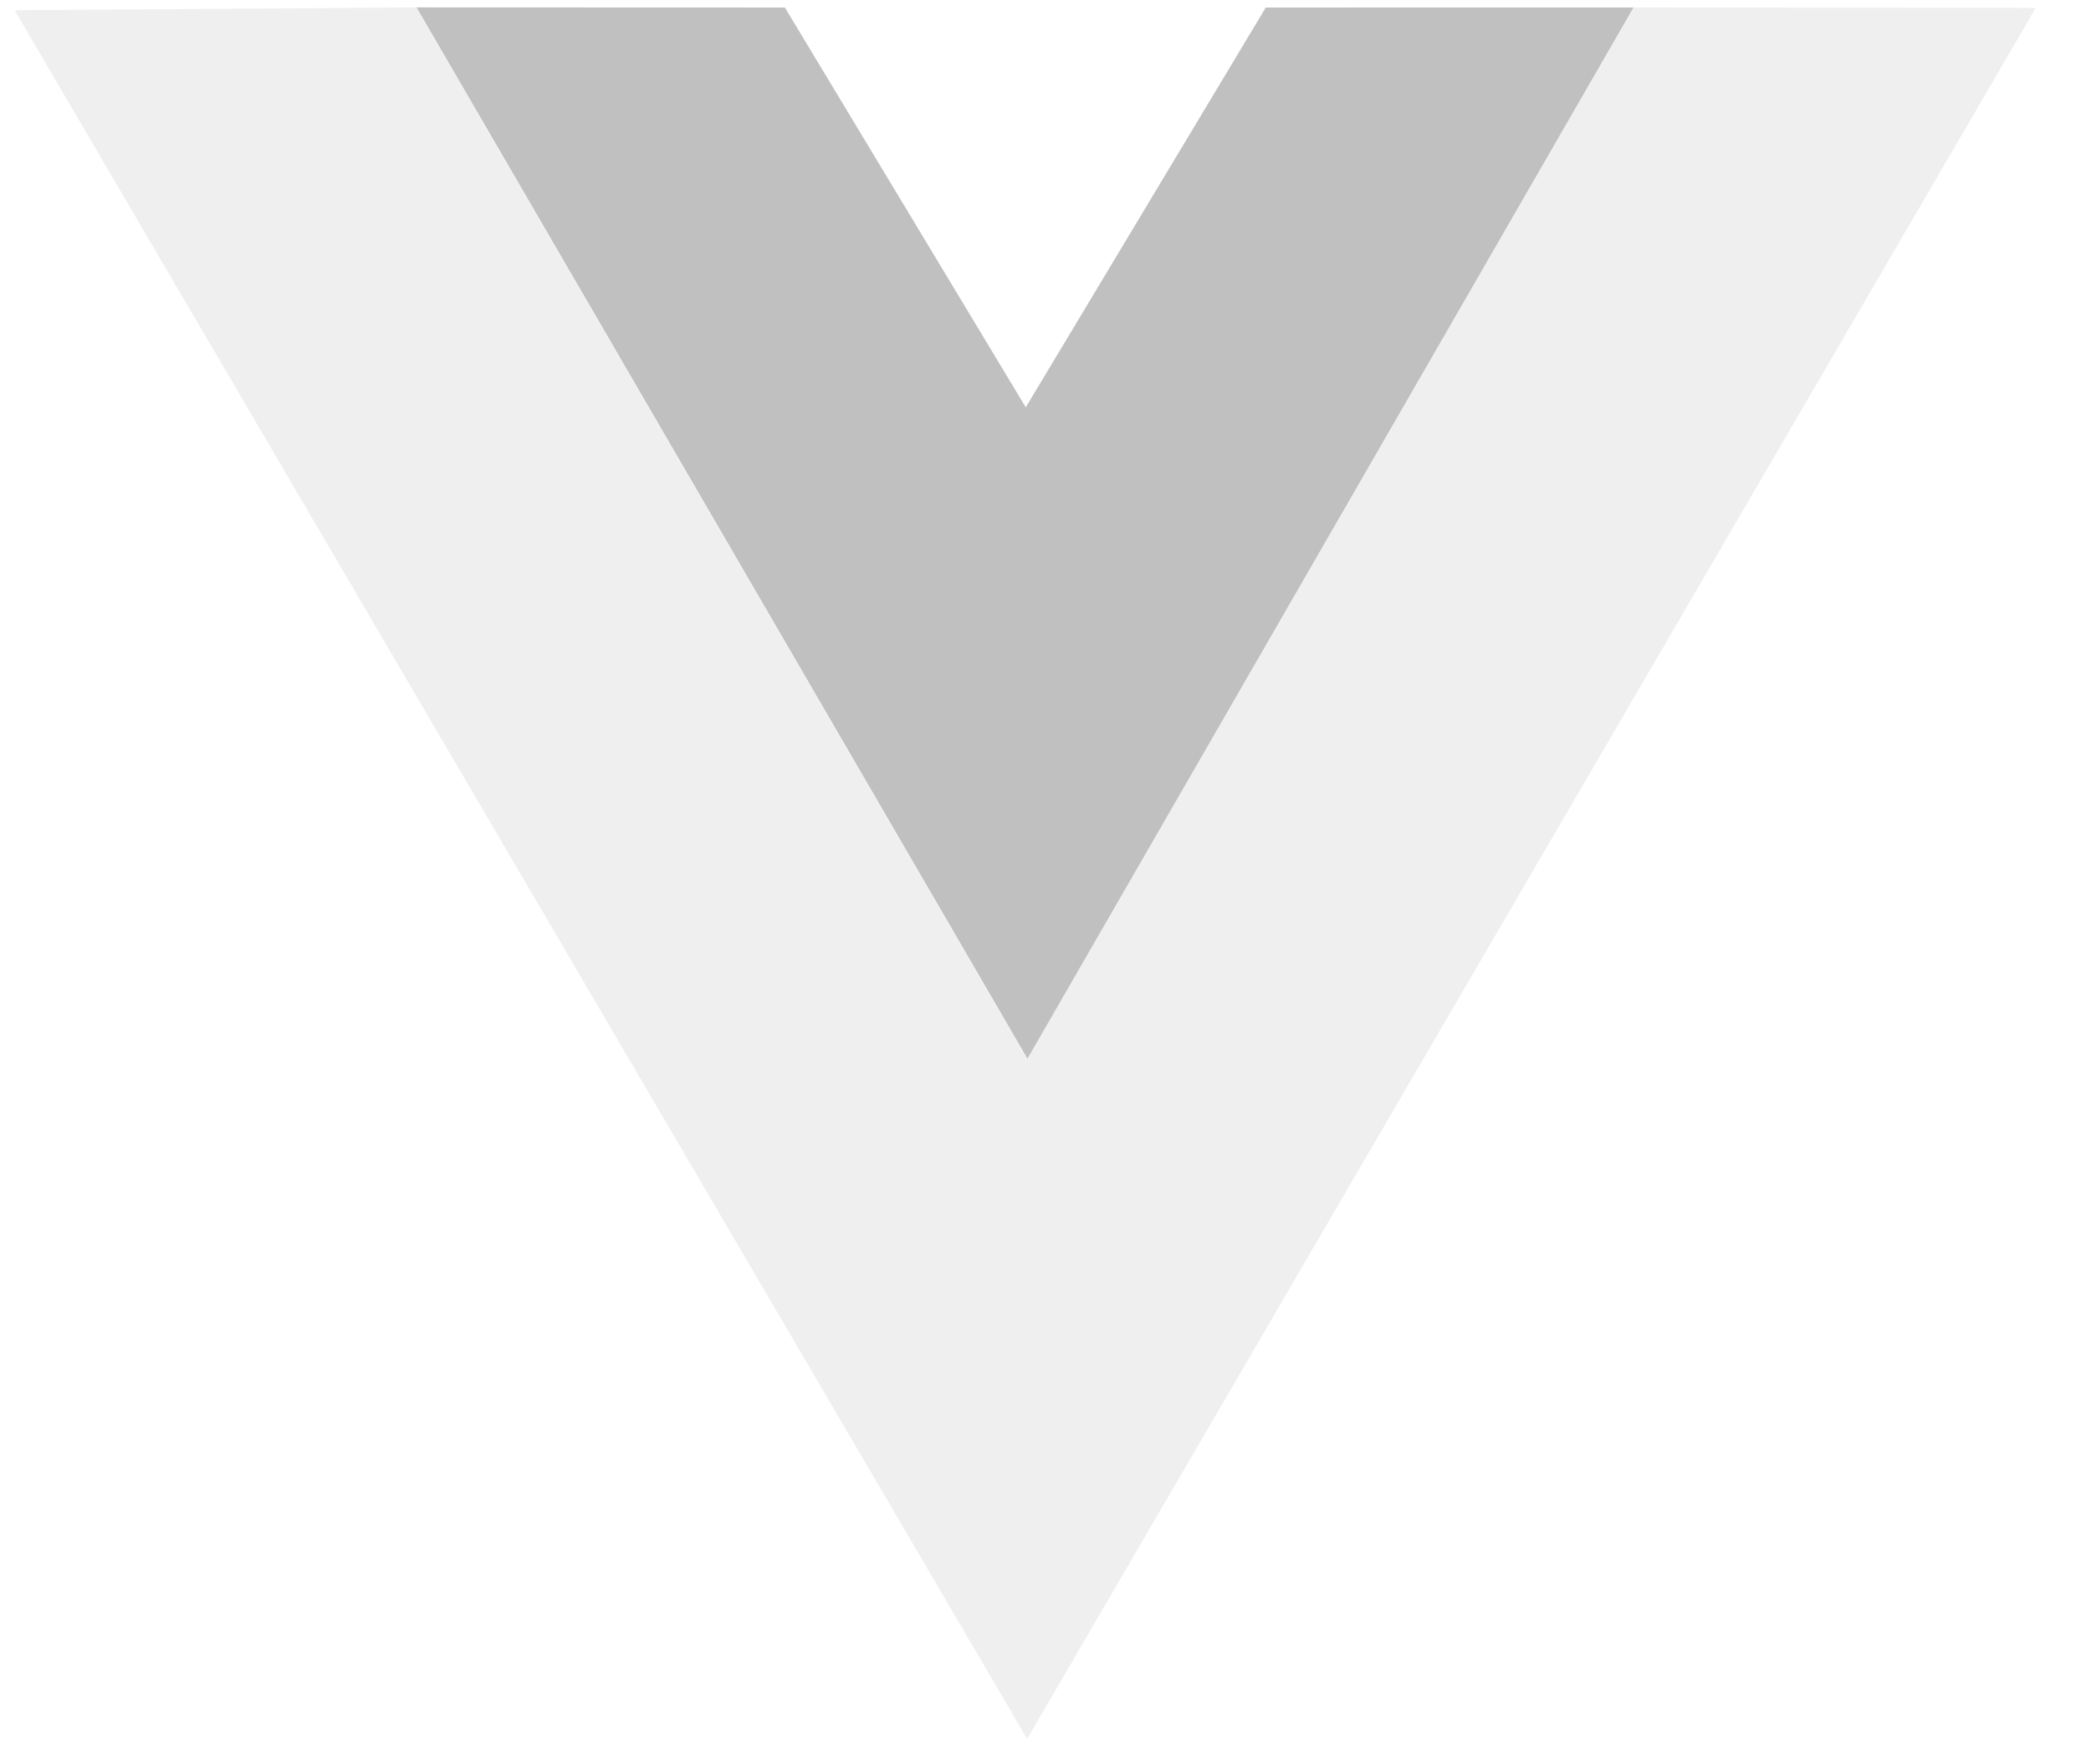 <svg width="32" height="27" viewBox="0 0 32 27" fill="none" xmlns="http://www.w3.org/2000/svg">
<g opacity="0.5">
<path d="M6.373 0.113L12.012 0.115L15.698 6.233L19.371 0.115L25.004 0.114L15.726 16.208L6.373 0.113Z" fill="#828282"/>
<path d="M0.223 0.156L6.368 0.114L15.72 16.209L24.999 0.115L31.155 0.121L15.719 26.611L0.223 0.156Z" fill="#E0E0E0"/>
</g>
</svg>
